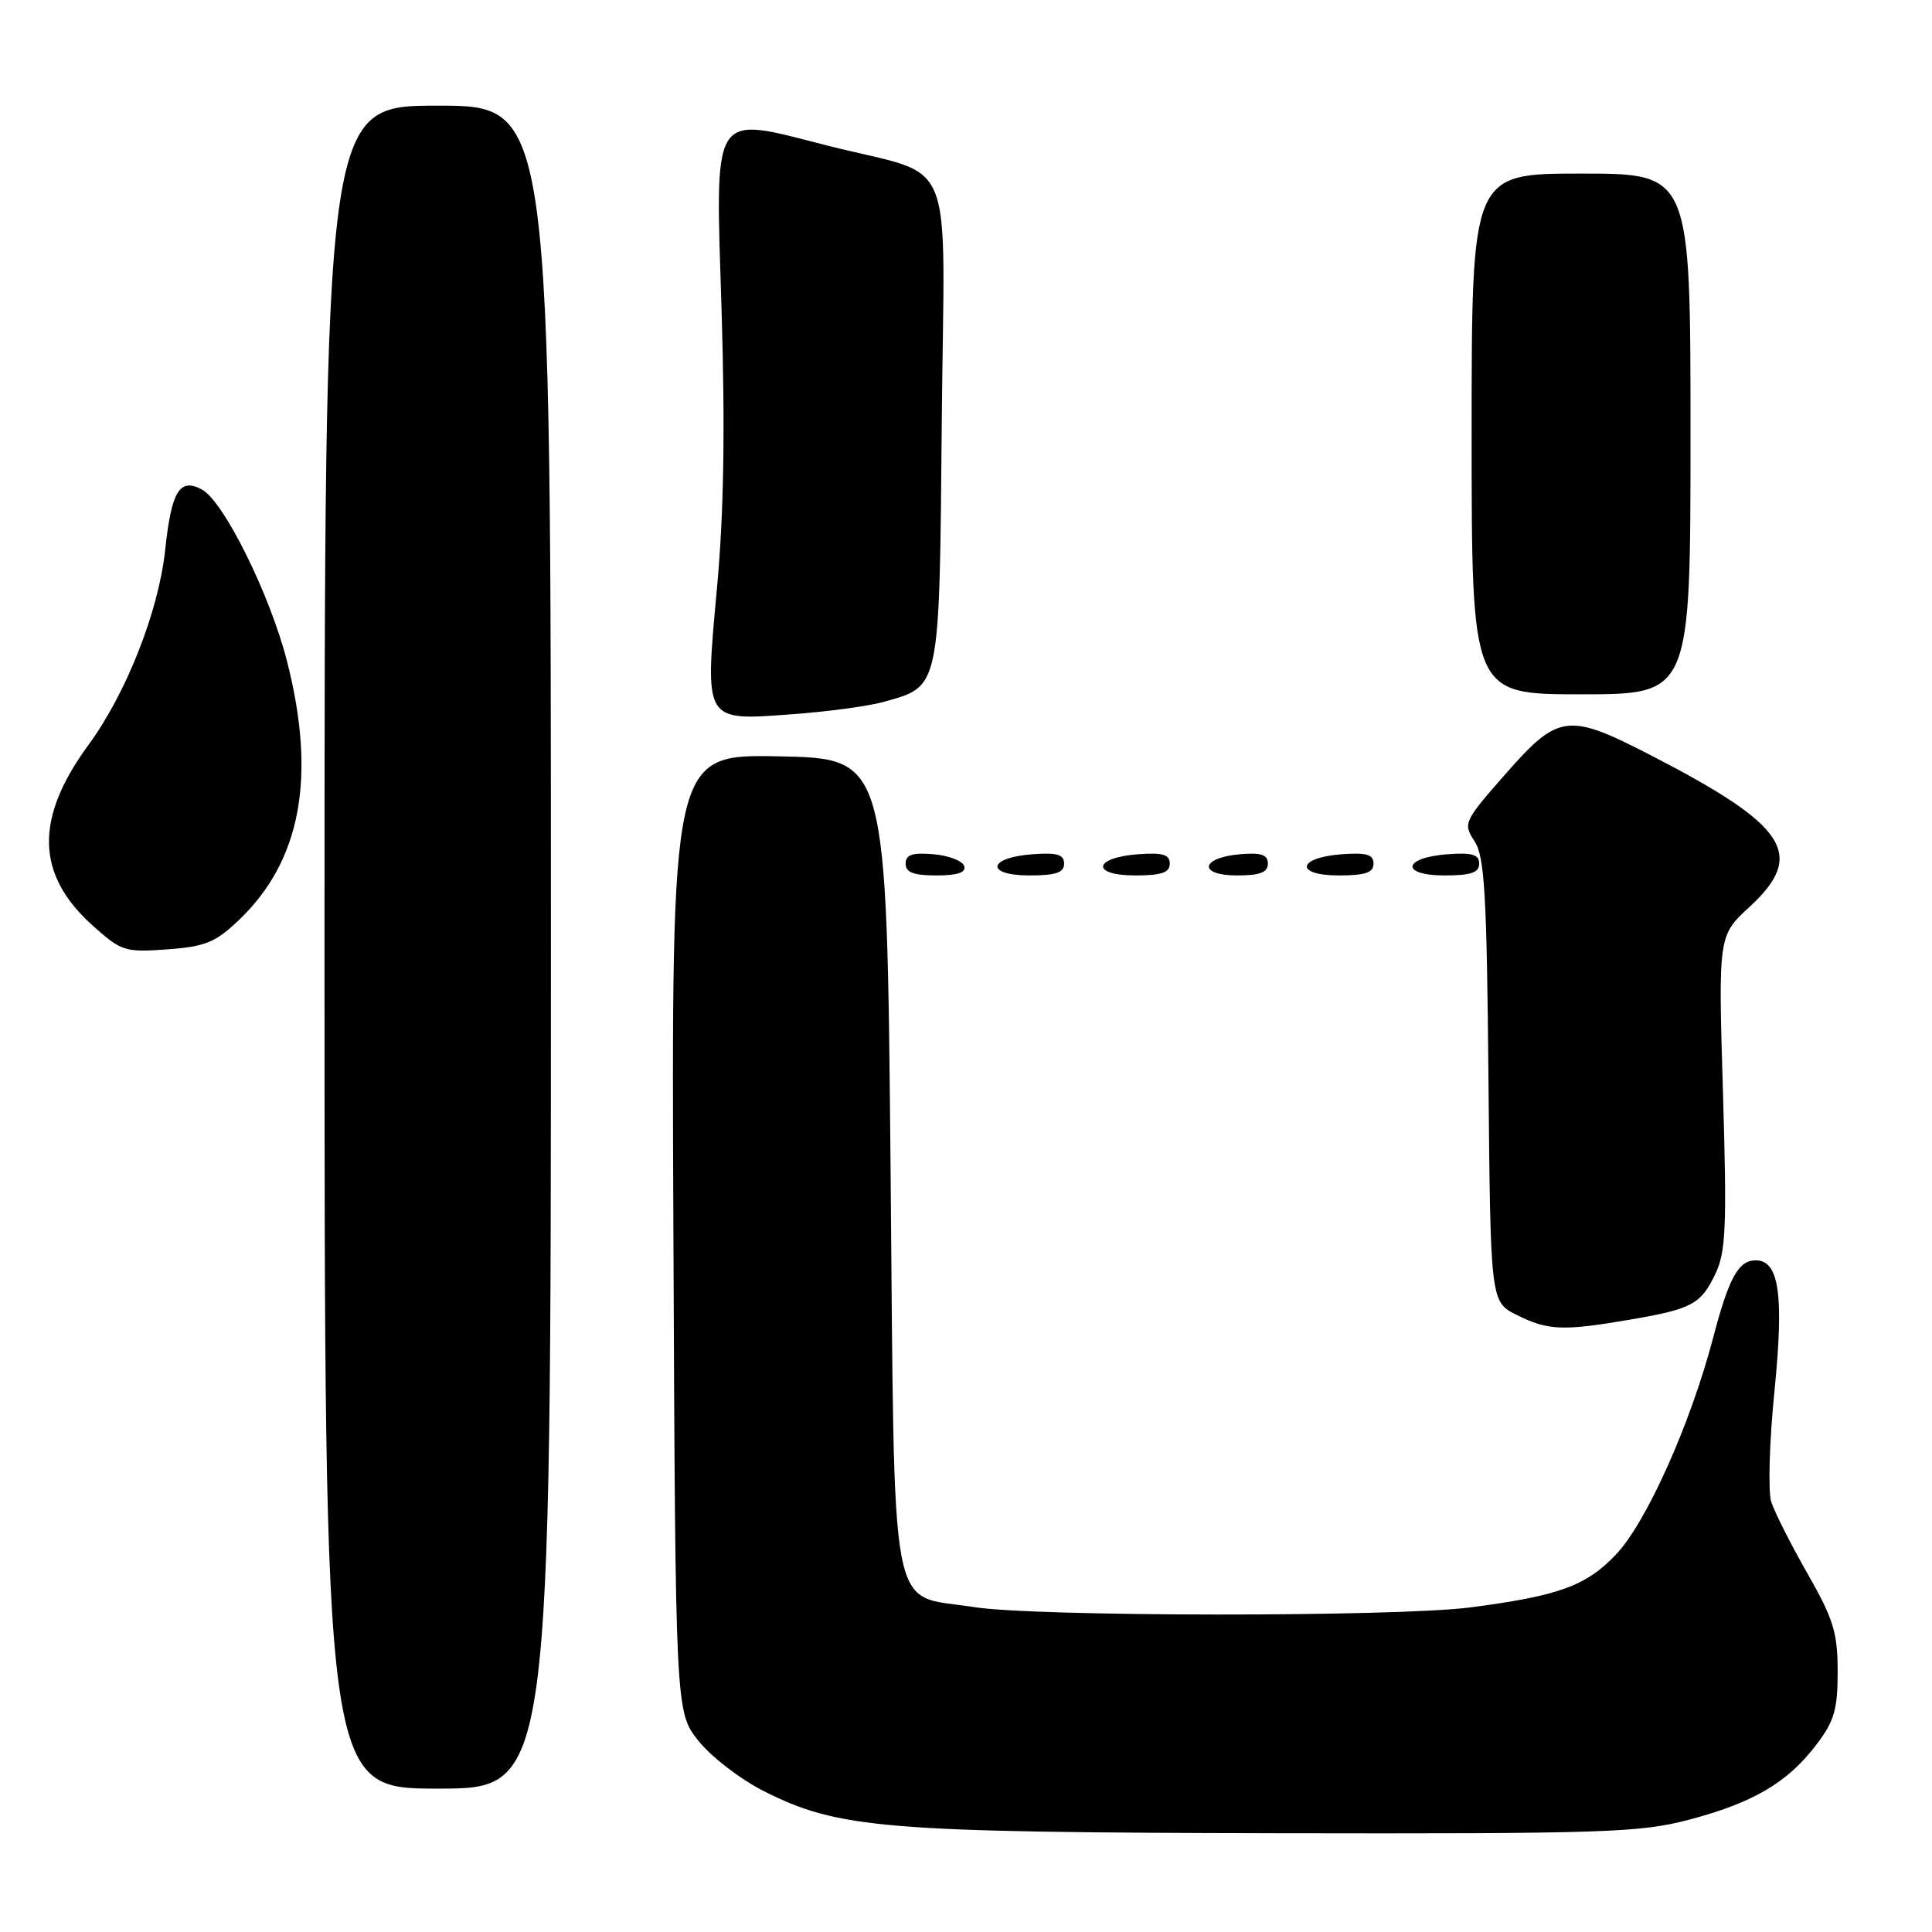 <?xml version="1.0" encoding="UTF-8" standalone="no"?>
<!DOCTYPE svg PUBLIC "-//W3C//DTD SVG 1.1//EN" "http://www.w3.org/Graphics/SVG/1.1/DTD/svg11.dtd" >
<svg xmlns="http://www.w3.org/2000/svg" xmlns:xlink="http://www.w3.org/1999/xlink" version="1.1" viewBox="0 0 256 256">
 <g >
 <path fill="currentColor"
d=" M 223.73 241.14 C 232.26 238.90 236.83 236.22 240.64 231.23 C 243.05 228.08 243.50 226.56 243.50 221.50 C 243.50 216.33 242.94 214.53 239.50 208.50 C 237.30 204.65 235.14 200.38 234.70 199.00 C 234.26 197.62 234.45 191.00 235.13 184.28 C 236.40 171.54 235.74 167.00 232.64 167.00 C 230.36 167.00 229.08 169.32 227.02 177.19 C 224.00 188.70 218.15 201.76 214.10 206.01 C 210.16 210.15 206.51 211.47 194.83 212.99 C 184.92 214.27 137.09 214.24 129.00 212.94 C 117.62 211.12 118.58 216.23 118.00 154.22 C 117.50 100.50 117.50 100.50 103.23 100.22 C 88.96 99.94 88.96 99.94 89.23 163.38 C 89.50 226.82 89.50 226.82 92.54 230.66 C 94.22 232.77 98.11 235.77 101.20 237.33 C 111.10 242.32 117.07 242.81 169.07 242.91 C 212.43 242.99 217.26 242.84 223.73 241.14 Z  M 73.00 125.50 C 73.00 14.00 73.00 14.00 58.00 14.00 C 43.00 14.00 43.00 14.00 43.00 125.50 C 43.00 237.00 43.00 237.00 58.00 237.00 C 73.00 237.00 73.00 237.00 73.00 125.50 Z  M 215.92 174.87 C 224.23 173.45 225.38 172.83 227.33 168.72 C 228.69 165.85 228.83 162.40 228.30 144.68 C 227.68 123.98 227.68 123.98 231.84 120.15 C 239.34 113.22 236.84 109.40 218.67 100.04 C 207.77 94.42 206.49 94.58 199.52 102.52 C 193.95 108.86 193.84 109.10 195.38 111.46 C 196.72 113.51 197.01 118.42 197.23 143.19 C 197.50 172.50 197.50 172.50 201.00 174.25 C 205.11 176.30 207.09 176.38 215.92 174.87 Z  M 31.63 121.94 C 39.88 114.09 41.95 102.96 38.03 87.61 C 35.77 78.77 29.64 66.41 26.75 64.86 C 23.79 63.28 22.72 65.05 21.88 72.92 C 21.01 81.01 16.74 91.86 11.72 98.71 C 4.60 108.42 4.75 115.83 12.18 122.55 C 16.08 126.06 16.51 126.20 22.14 125.80 C 27.18 125.43 28.54 124.88 31.63 121.94 Z  M 127.76 114.75 C 127.53 114.06 125.69 113.36 123.67 113.19 C 120.88 112.95 120.00 113.25 120.00 114.44 C 120.00 115.60 121.05 116.00 124.08 116.00 C 126.90 116.00 128.04 115.61 127.76 114.75 Z  M 141.00 114.44 C 141.00 113.23 140.07 112.95 136.83 113.19 C 130.86 113.63 130.51 116.00 136.42 116.00 C 139.90 116.00 141.00 115.63 141.00 114.44 Z  M 155.00 114.44 C 155.00 113.23 154.07 112.95 150.83 113.19 C 144.86 113.63 144.51 116.00 150.42 116.00 C 153.90 116.00 155.00 115.63 155.00 114.44 Z  M 168.00 114.44 C 168.00 113.25 167.12 112.95 164.33 113.19 C 159.05 113.64 158.71 116.00 163.92 116.00 C 166.95 116.00 168.00 115.60 168.00 114.44 Z  M 182.00 114.44 C 182.00 113.23 181.07 112.95 177.83 113.19 C 171.86 113.63 171.51 116.00 177.42 116.00 C 180.90 116.00 182.00 115.63 182.00 114.44 Z  M 196.00 114.44 C 196.00 113.23 195.07 112.95 191.83 113.19 C 185.86 113.63 185.51 116.00 191.42 116.00 C 194.90 116.00 196.00 115.63 196.00 114.44 Z  M 117.10 93.00 C 124.62 90.89 124.47 91.61 124.79 55.89 C 125.12 19.11 127.03 23.72 109.64 19.29 C 94.06 15.33 94.78 14.19 95.62 41.37 C 96.09 56.86 95.91 68.08 95.01 77.85 C 93.37 95.81 93.19 95.51 104.98 94.64 C 109.67 94.30 115.12 93.56 117.10 93.00 Z  M 224.00 57.50 C 224.00 23.00 224.00 23.00 209.50 23.00 C 195.00 23.00 195.00 23.00 195.00 57.50 C 195.00 92.00 195.00 92.00 209.50 92.00 C 224.00 92.00 224.00 92.00 224.00 57.50 Z "/>
</g>
</svg>